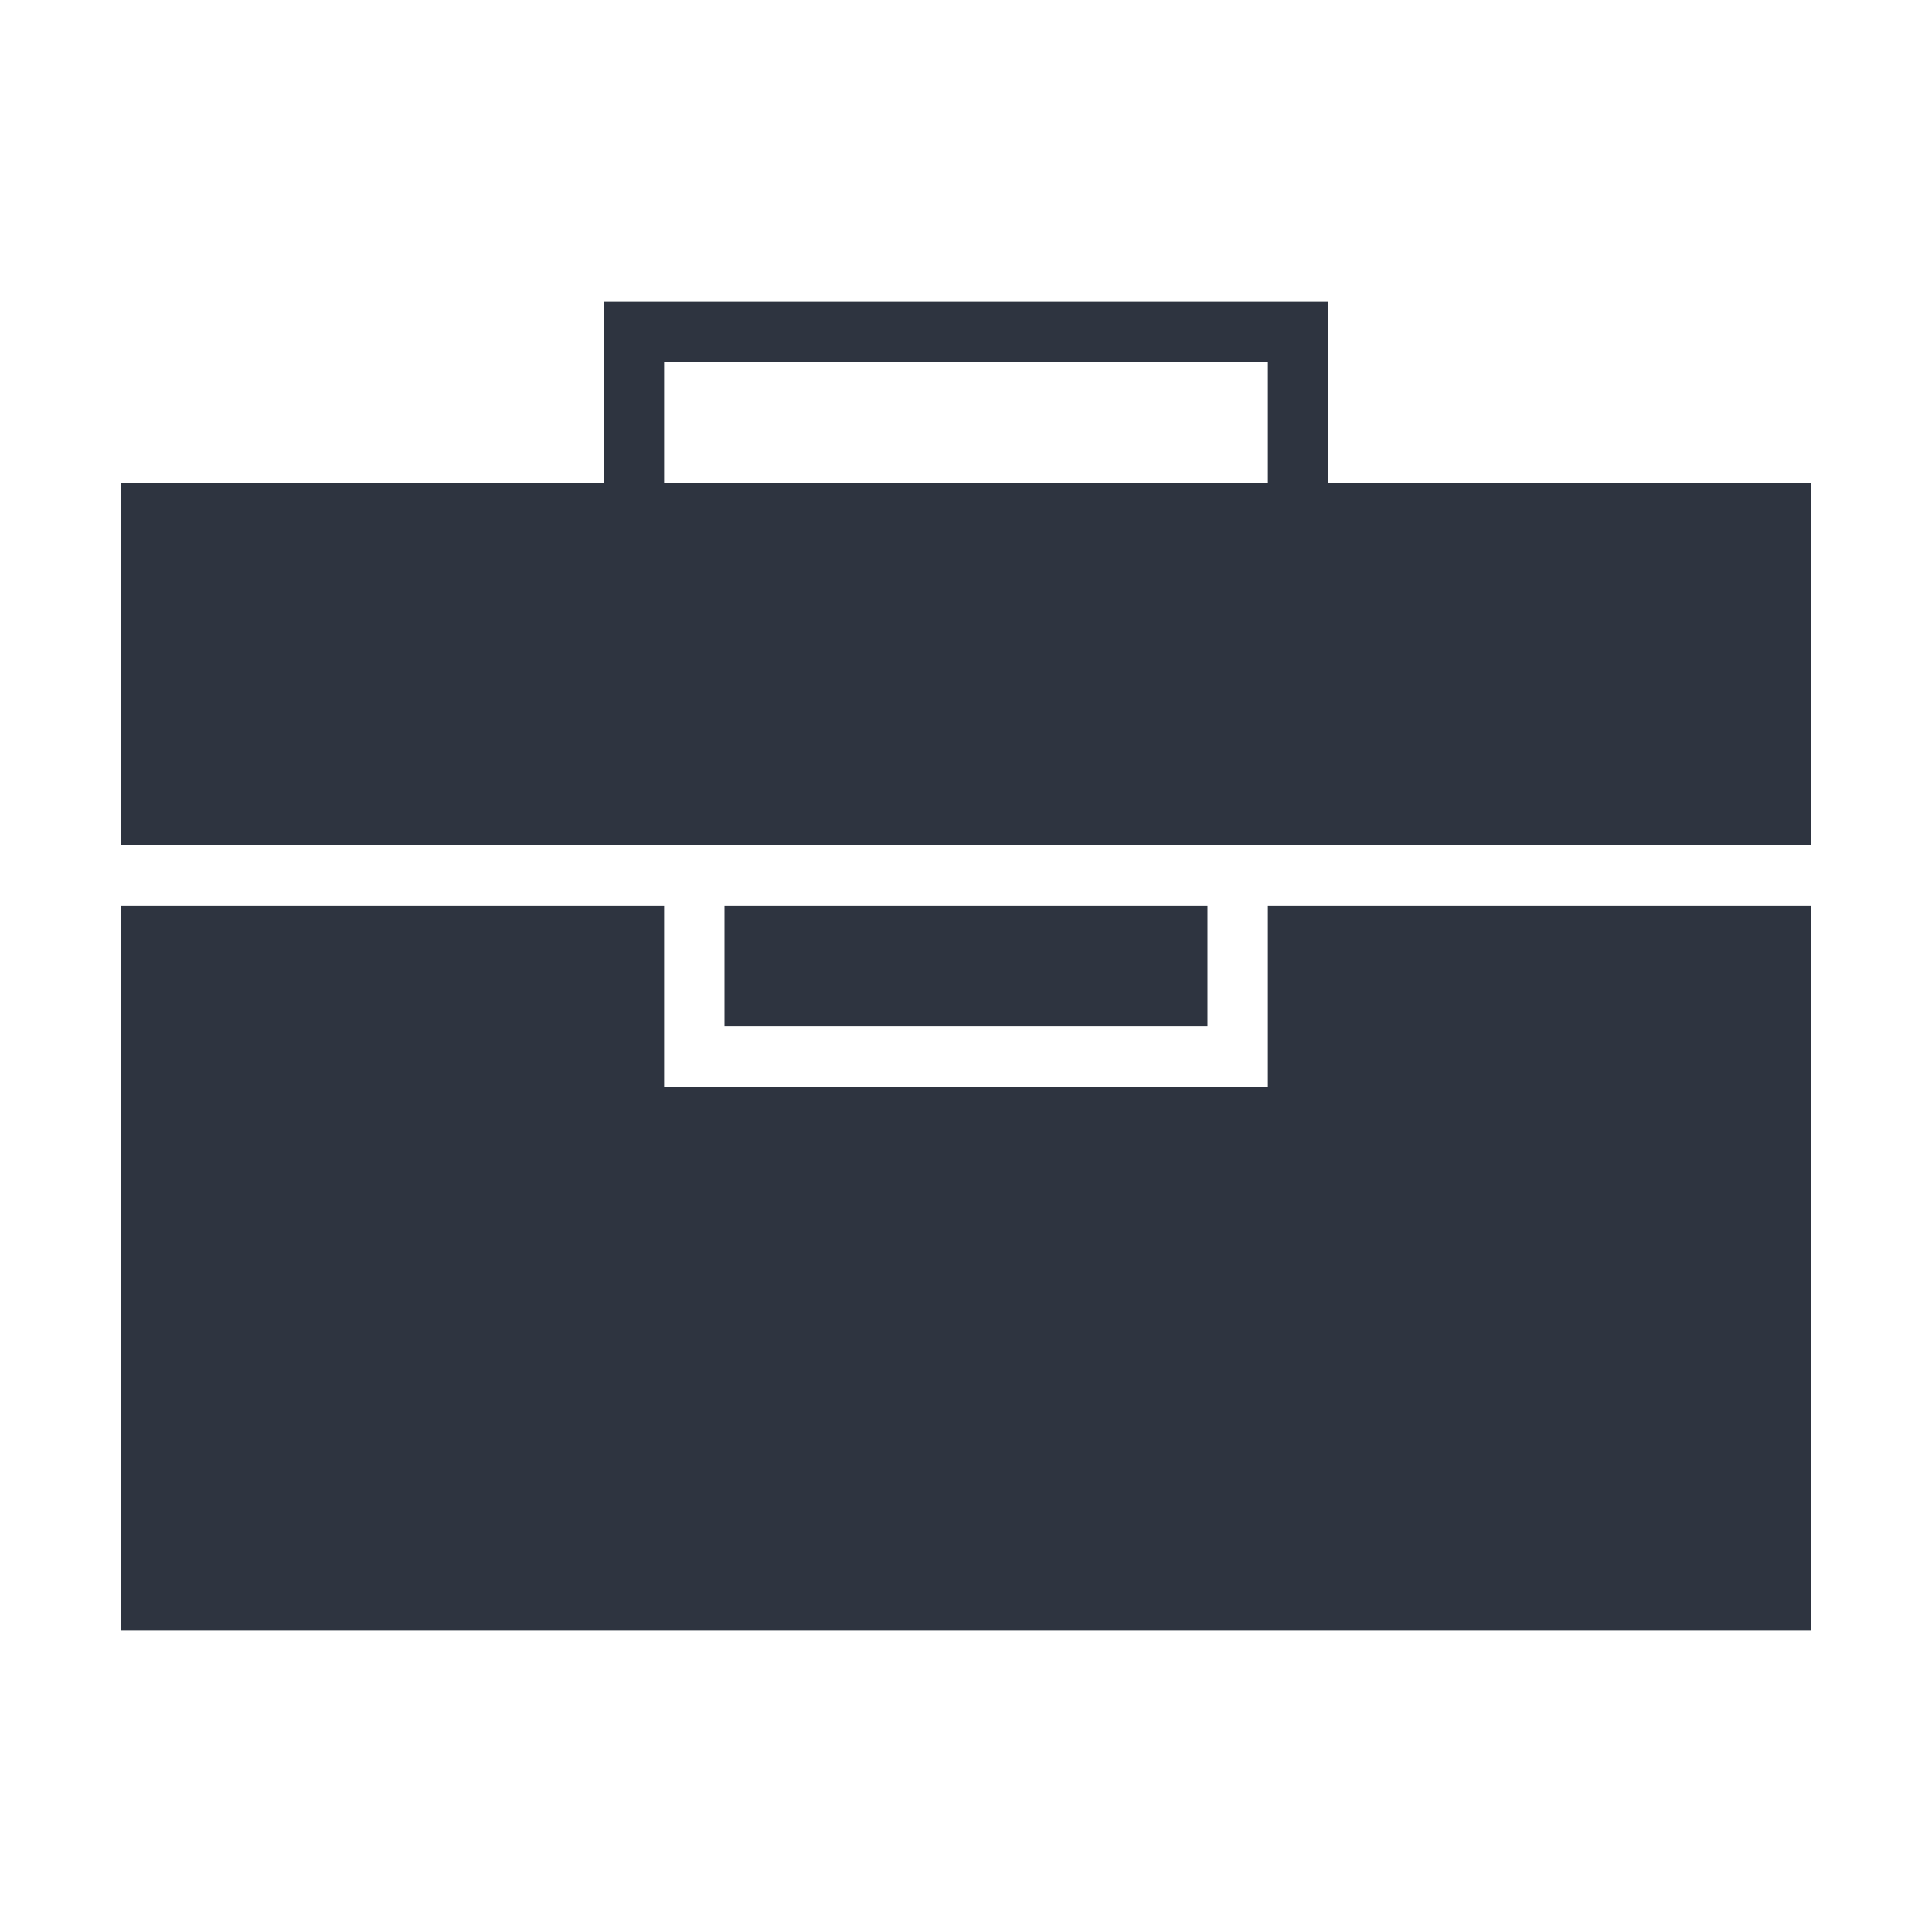 <svg xmlns="http://www.w3.org/2000/svg" width="32" height="32">
 <style type="text/css">.ColorScheme-Text {
            color:#2e3440;
        }</style>
 <path class="ColorScheme-Text" d="M10 5v3H2v6h28V8h-8V5zm1 1h10v2H11zm-9 9v12h28V15h-9v3H11v-3zm10 0v2h8v-2z" fill="currentColor" />
</svg>